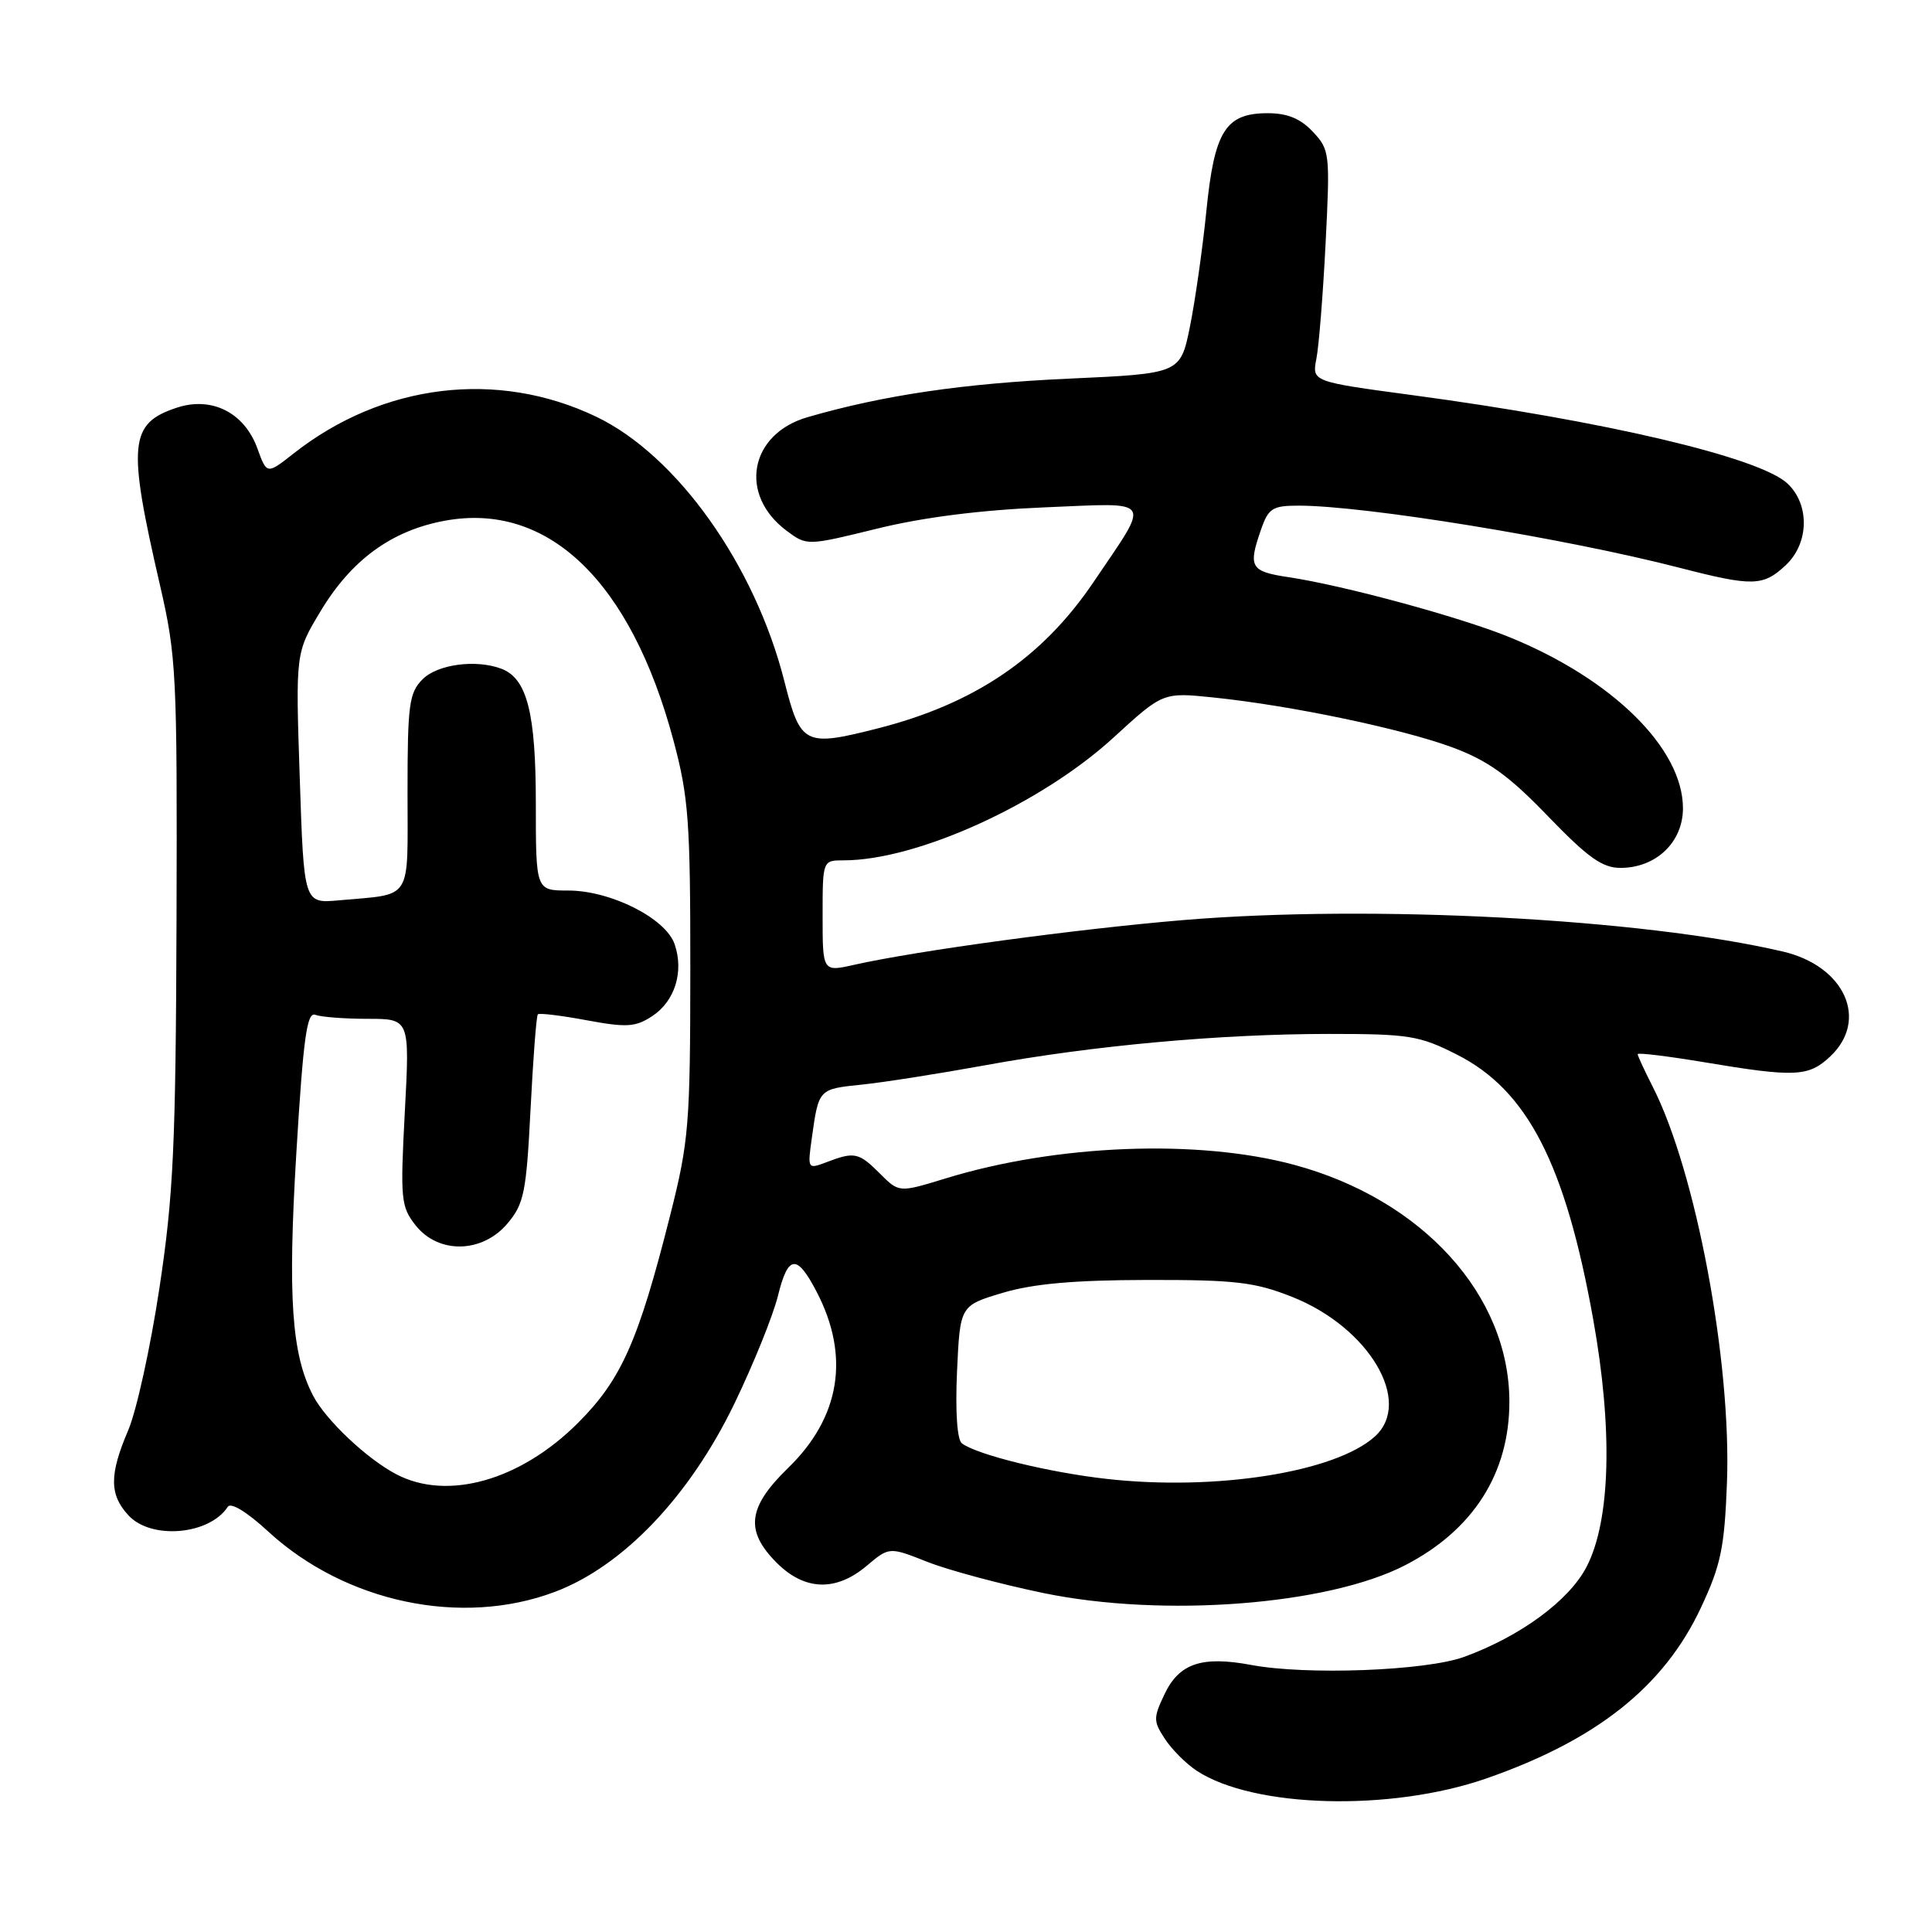 <?xml version="1.0" encoding="UTF-8" standalone="no"?>
<!DOCTYPE svg PUBLIC "-//W3C//DTD SVG 1.1//EN" "http://www.w3.org/Graphics/SVG/1.1/DTD/svg11.dtd" >
<svg xmlns="http://www.w3.org/2000/svg" xmlns:xlink="http://www.w3.org/1999/xlink" version="1.1" viewBox="0 0 256 256">
 <g >
 <path fill="currentColor"
d=" M 196.93 235.66 C 211.56 230.57 220.46 223.50 225.36 213.07 C 228.02 207.40 228.50 205.13 228.83 196.50 C 229.44 180.42 224.71 155.19 218.98 143.97 C 217.89 141.83 217.00 139.90 217.00 139.68 C 217.00 139.46 220.94 139.94 225.75 140.74 C 237.86 142.77 239.64 142.69 242.51 139.99 C 247.66 135.15 244.45 128.01 236.26 126.09 C 217.59 121.72 181.82 119.84 156.85 121.91 C 142.74 123.09 121.59 125.96 113.24 127.83 C 109.00 128.79 109.00 128.79 109.00 121.39 C 109.00 114.00 109.00 114.00 111.79 114.00 C 121.53 114.00 137.96 106.52 147.56 97.72 C 154.10 91.73 154.10 91.73 160.78 92.42 C 171.01 93.47 185.83 96.57 192.50 99.05 C 197.20 100.81 199.93 102.77 205.11 108.15 C 210.40 113.63 212.31 115.00 214.72 115.00 C 219.43 115.00 223.00 111.60 223.00 107.10 C 223.00 99.18 213.66 89.97 199.97 84.41 C 193.39 81.74 178.04 77.57 170.75 76.48 C 165.68 75.72 165.35 75.16 167.10 70.15 C 168.07 67.35 168.62 67.00 172.06 67.00 C 180.86 67.00 207.36 71.32 222.50 75.22 C 232.27 77.74 233.62 77.70 236.63 74.88 C 239.72 71.98 239.82 66.84 236.84 64.06 C 233.12 60.60 212.70 55.79 187.17 52.36 C 173.84 50.57 173.84 50.57 174.43 47.53 C 174.76 45.86 175.31 38.97 175.65 32.21 C 176.25 20.32 176.20 19.84 173.96 17.46 C 172.32 15.71 170.59 15.00 167.98 15.00 C 162.39 15.00 160.91 17.35 159.85 27.96 C 159.35 32.93 158.37 39.81 157.68 43.25 C 156.41 49.50 156.41 49.50 141.68 50.17 C 127.68 50.80 117.02 52.37 107.00 55.28 C 99.31 57.51 97.83 65.54 104.22 70.32 C 106.92 72.33 106.92 72.33 116.21 70.05 C 122.28 68.55 129.96 67.58 138.36 67.23 C 153.07 66.63 152.54 65.81 144.89 77.14 C 138.10 87.19 129.10 93.28 116.22 96.54 C 106.60 98.98 106.07 98.70 103.93 90.26 C 100.02 74.84 89.69 60.32 78.97 55.20 C 65.90 48.96 50.71 50.81 38.93 60.07 C 35.36 62.88 35.36 62.88 34.11 59.43 C 32.39 54.68 28.07 52.49 23.43 54.02 C 17.12 56.10 16.87 58.81 21.19 77.50 C 23.38 86.99 23.49 89.27 23.39 122.00 C 23.29 151.86 22.98 158.41 21.12 170.70 C 19.94 178.52 18.08 186.99 16.98 189.54 C 14.47 195.41 14.48 198.07 17.04 200.81 C 20.06 204.06 27.76 203.38 30.18 199.66 C 30.58 199.03 32.73 200.34 35.50 202.90 C 45.74 212.33 61.13 215.59 73.50 210.94 C 82.54 207.54 91.36 198.30 97.31 185.99 C 99.83 180.77 102.43 174.34 103.08 171.71 C 104.43 166.23 105.59 166.12 108.23 171.21 C 112.65 179.73 111.34 187.80 104.43 194.51 C 99.06 199.73 98.69 202.84 102.92 207.08 C 106.62 210.78 110.76 210.92 114.84 207.48 C 117.83 204.96 117.83 204.96 122.89 206.96 C 125.68 208.06 132.58 209.91 138.23 211.08 C 154.11 214.37 175.97 212.69 186.21 207.39 C 195.22 202.73 200.00 195.22 200.00 185.74 C 200.00 171.62 188.49 158.94 171.50 154.35 C 158.75 150.90 140.01 151.63 125.32 156.14 C 119.13 158.04 119.13 158.04 116.61 155.52 C 113.80 152.71 113.23 152.58 109.56 153.98 C 107.00 154.95 106.99 154.93 107.58 150.73 C 108.48 144.30 108.47 144.30 114.17 143.72 C 117.10 143.42 124.45 142.26 130.50 141.16 C 144.80 138.54 161.63 137.01 176.07 137.00 C 186.71 137.00 188.08 137.22 193.07 139.75 C 202.39 144.47 207.41 154.22 211.10 174.78 C 213.73 189.42 213.41 201.47 210.23 207.61 C 207.91 212.09 201.43 216.85 193.96 219.56 C 188.89 221.39 173.15 221.99 165.82 220.62 C 159.25 219.39 156.26 220.40 154.32 224.46 C 152.81 227.63 152.81 228.06 154.36 230.42 C 155.28 231.83 157.18 233.72 158.58 234.64 C 166.12 239.58 184.26 240.06 196.93 235.66 Z  M 52.50 195.34 C 48.61 193.30 43.19 188.18 41.50 184.96 C 38.64 179.50 38.11 171.93 39.27 152.72 C 40.19 137.49 40.67 134.04 41.78 134.47 C 42.54 134.76 45.67 135.00 48.73 135.00 C 54.30 135.00 54.30 135.00 53.64 147.35 C 53.03 158.90 53.12 159.88 55.06 162.35 C 58.09 166.20 63.91 166.08 67.25 162.11 C 69.44 159.51 69.74 158.00 70.30 146.99 C 70.64 140.26 71.07 134.59 71.27 134.40 C 71.46 134.21 74.37 134.56 77.74 135.19 C 83.04 136.17 84.19 136.10 86.41 134.65 C 89.42 132.68 90.65 128.76 89.39 125.11 C 88.22 121.68 80.92 118.00 75.29 118.00 C 71.00 118.00 71.00 118.00 71.00 106.45 C 71.00 94.47 69.84 89.92 66.46 88.62 C 63.11 87.34 57.99 88.01 56.00 90.00 C 54.21 91.79 54.00 93.33 54.00 104.98 C 54.00 119.64 54.79 118.40 44.89 119.30 C 40.27 119.72 40.27 119.72 39.72 103.11 C 39.16 86.50 39.16 86.50 42.47 81.00 C 46.56 74.19 51.86 70.32 58.88 69.01 C 72.60 66.44 83.60 77.00 89.25 98.16 C 91.24 105.60 91.48 108.89 91.47 128.50 C 91.46 148.97 91.28 151.23 88.81 161.00 C 84.59 177.72 82.34 182.79 76.59 188.54 C 68.95 196.18 59.28 198.91 52.50 195.34 Z  M 146.63 195.96 C 138.97 195.10 129.55 192.79 127.46 191.26 C 126.83 190.79 126.57 187.10 126.81 181.75 C 127.21 173.00 127.21 173.00 132.85 171.31 C 136.91 170.10 142.31 169.62 152.00 169.60 C 163.73 169.58 166.25 169.88 171.23 171.85 C 181.40 175.89 187.25 185.75 182.18 190.34 C 176.94 195.08 161.08 197.59 146.63 195.96 Z "/>
</g>
</svg>